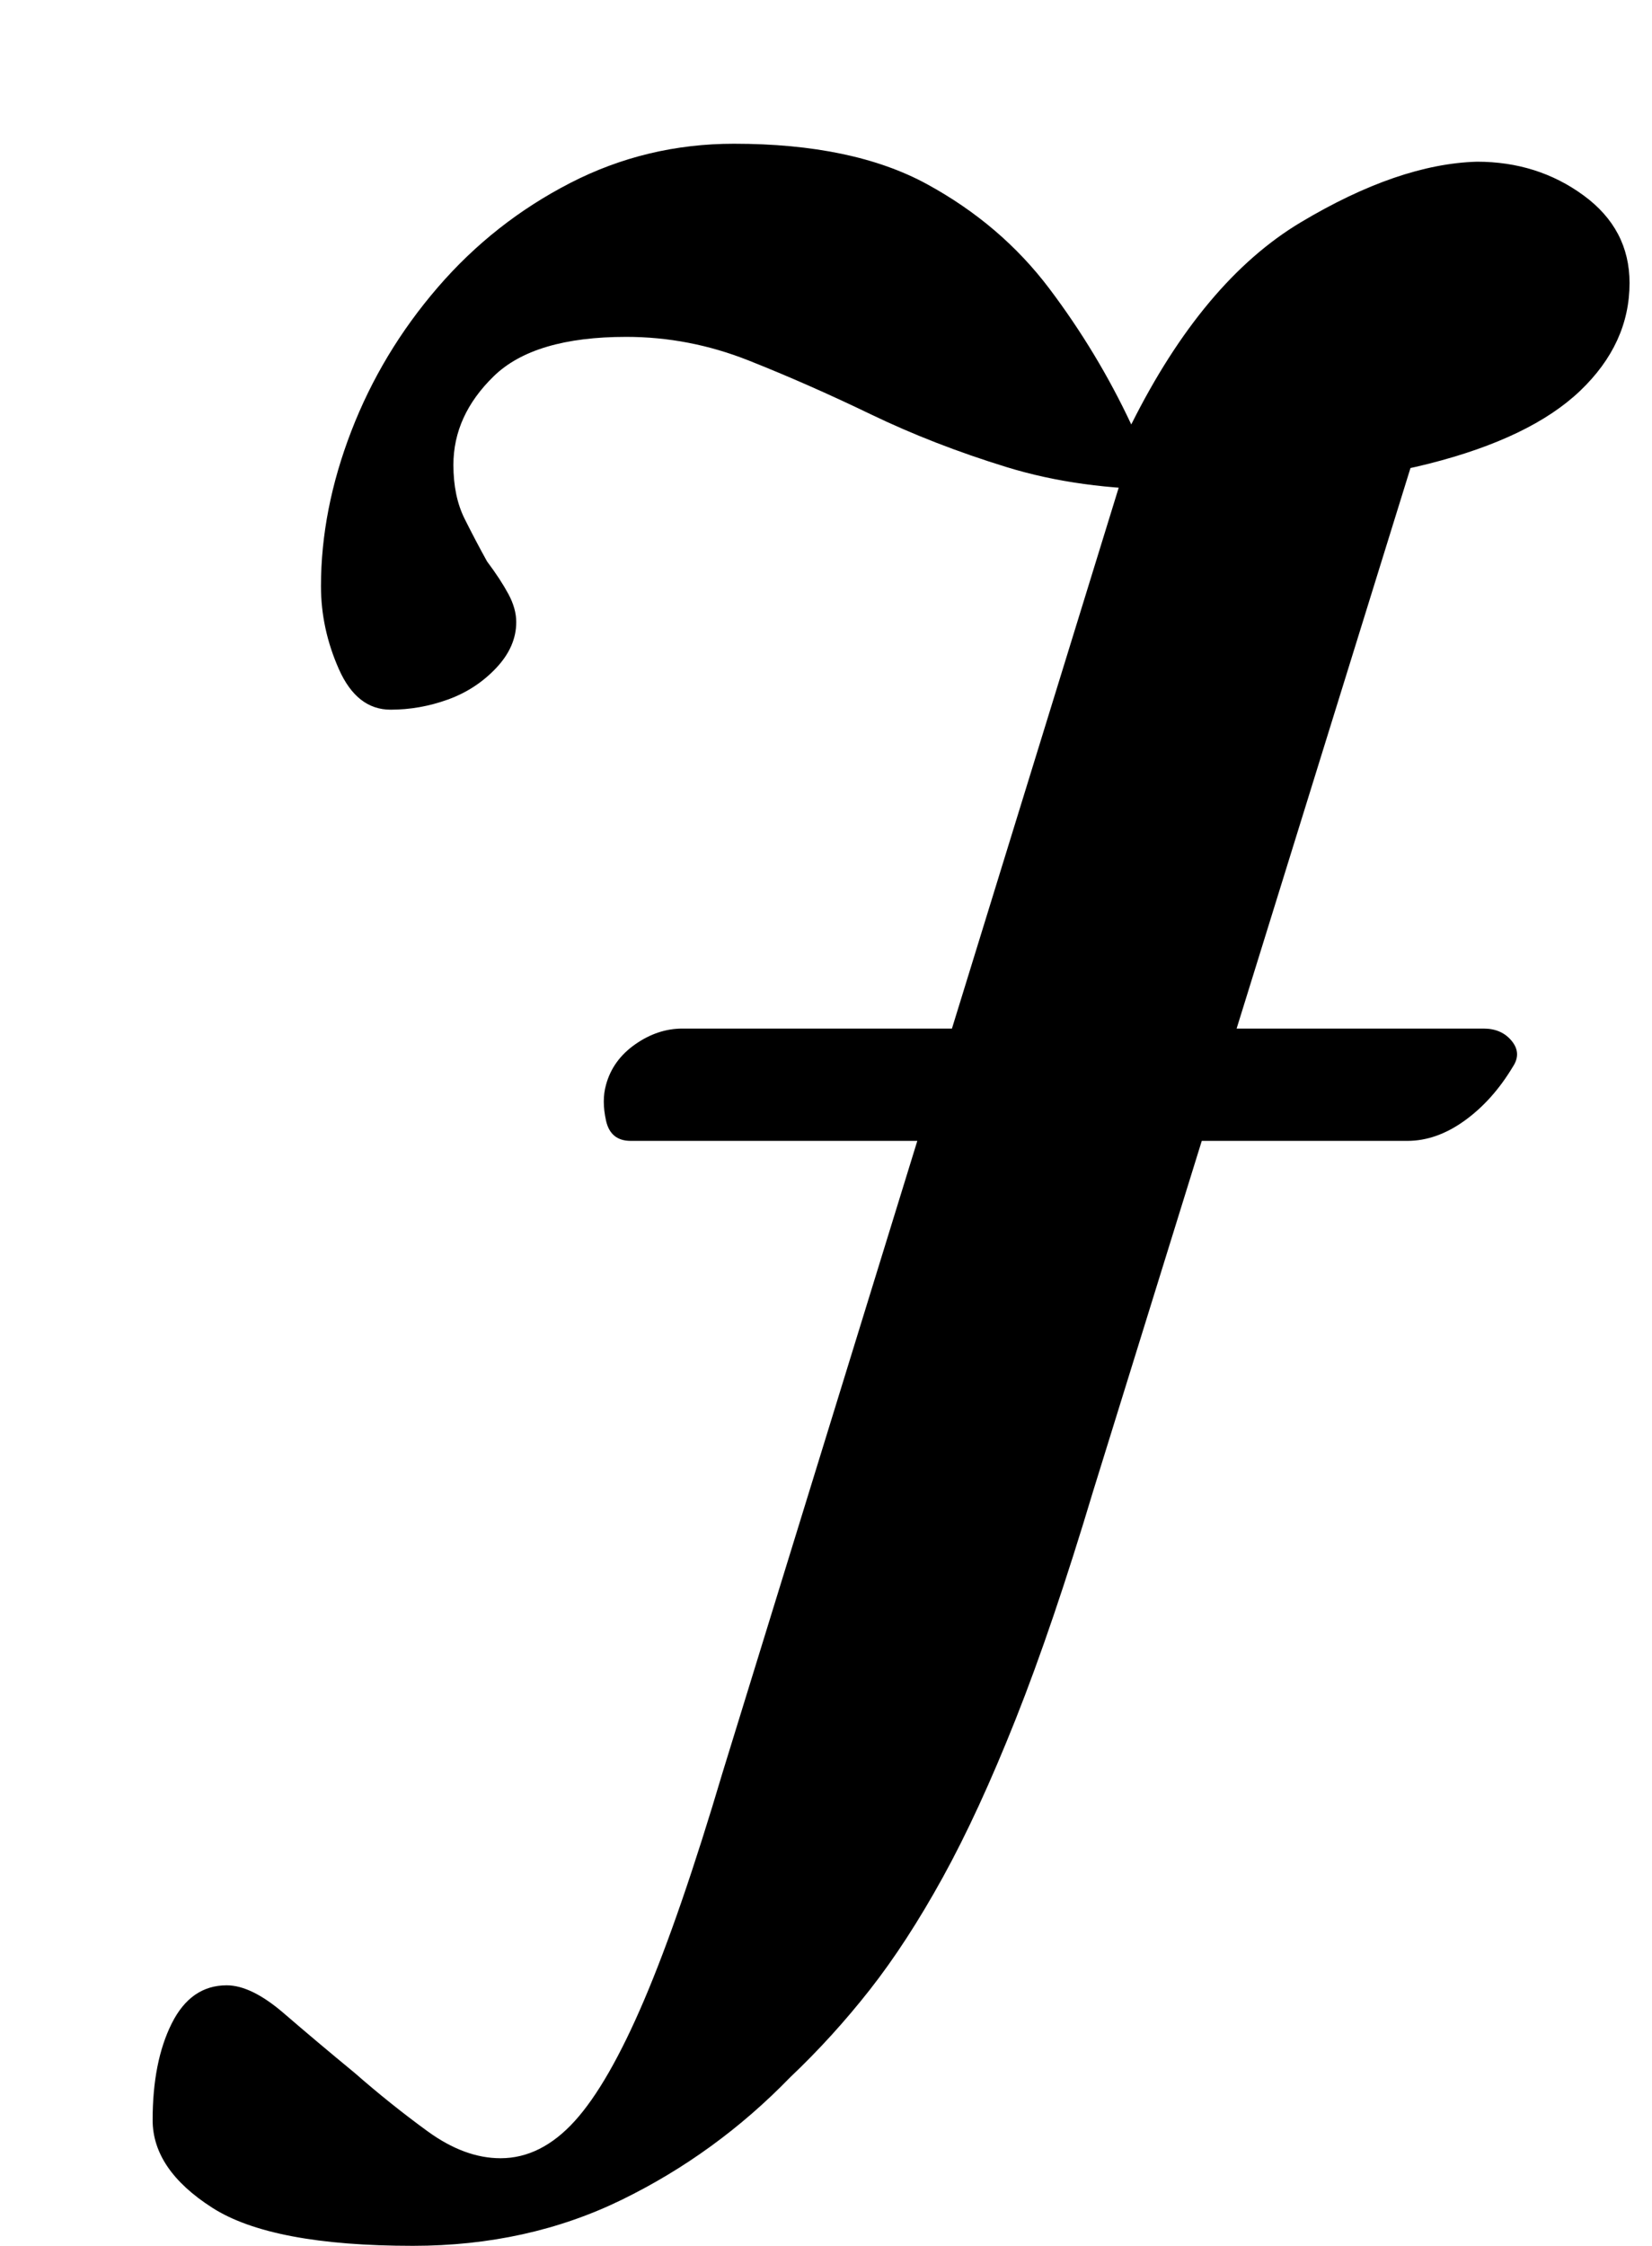 <?xml version="1.0" standalone="no"?>
<!DOCTYPE svg PUBLIC "-//W3C//DTD SVG 1.1//EN" "http://www.w3.org/Graphics/SVG/1.1/DTD/svg11.dtd" >
<svg xmlns="http://www.w3.org/2000/svg" xmlns:xlink="http://www.w3.org/1999/xlink" version="1.1" viewBox="-10 0 736 1000">
  <g transform="matrix(1 0 0 -1 0 800)">
   <path fill="currentColor"
d="M174 -200q-63 0 -89.5 17t-26.5 39q0 26 8.5 43t24.5 17q11 0 25.5 -12.5t31.5 -26.5q16 -14 32.5 -26t32.5 -12q18 0 33 16.5t31 54t35 101.5l182 590l127 -1l-144 -464q-18 -60 -34.5 -101.5t-32.5 -70.5t-32.5 -50t-35.5 -39q-33 -34 -75 -54.5t-93 -20.5zM271 292
q-9 0 -11 9t0 16q3 11 13 18t21 7h357q8 0 12.5 -5.5t0.5 -11.5q-9 -15 -21.5 -24t-25.5 -9h-346zM164 484q-15 0 -23 18t-8 37q0 34 13.5 69t38.5 64t59 46.5t73 17.5q53 0 86 -18t54.5 -46.5t36.5 -60.5q32 64 75.5 90t78.5 27q27 0 47.5 -15t20.5 -39q0 -27 -22 -48
t-67.5 -32.5t-115.5 -11.5q-40 0 -72.5 10t-60.5 23.5t-54.5 24t-54.5 10.5q-41 0 -59 -17.5t-18 -39.5q0 -14 5 -24t10 -19q6 -8 9.5 -14.5t3.5 -12.5q0 -11 -9 -20.5t-21.5 -14t-25.5 -4.5z" />
  </g>

</svg>
